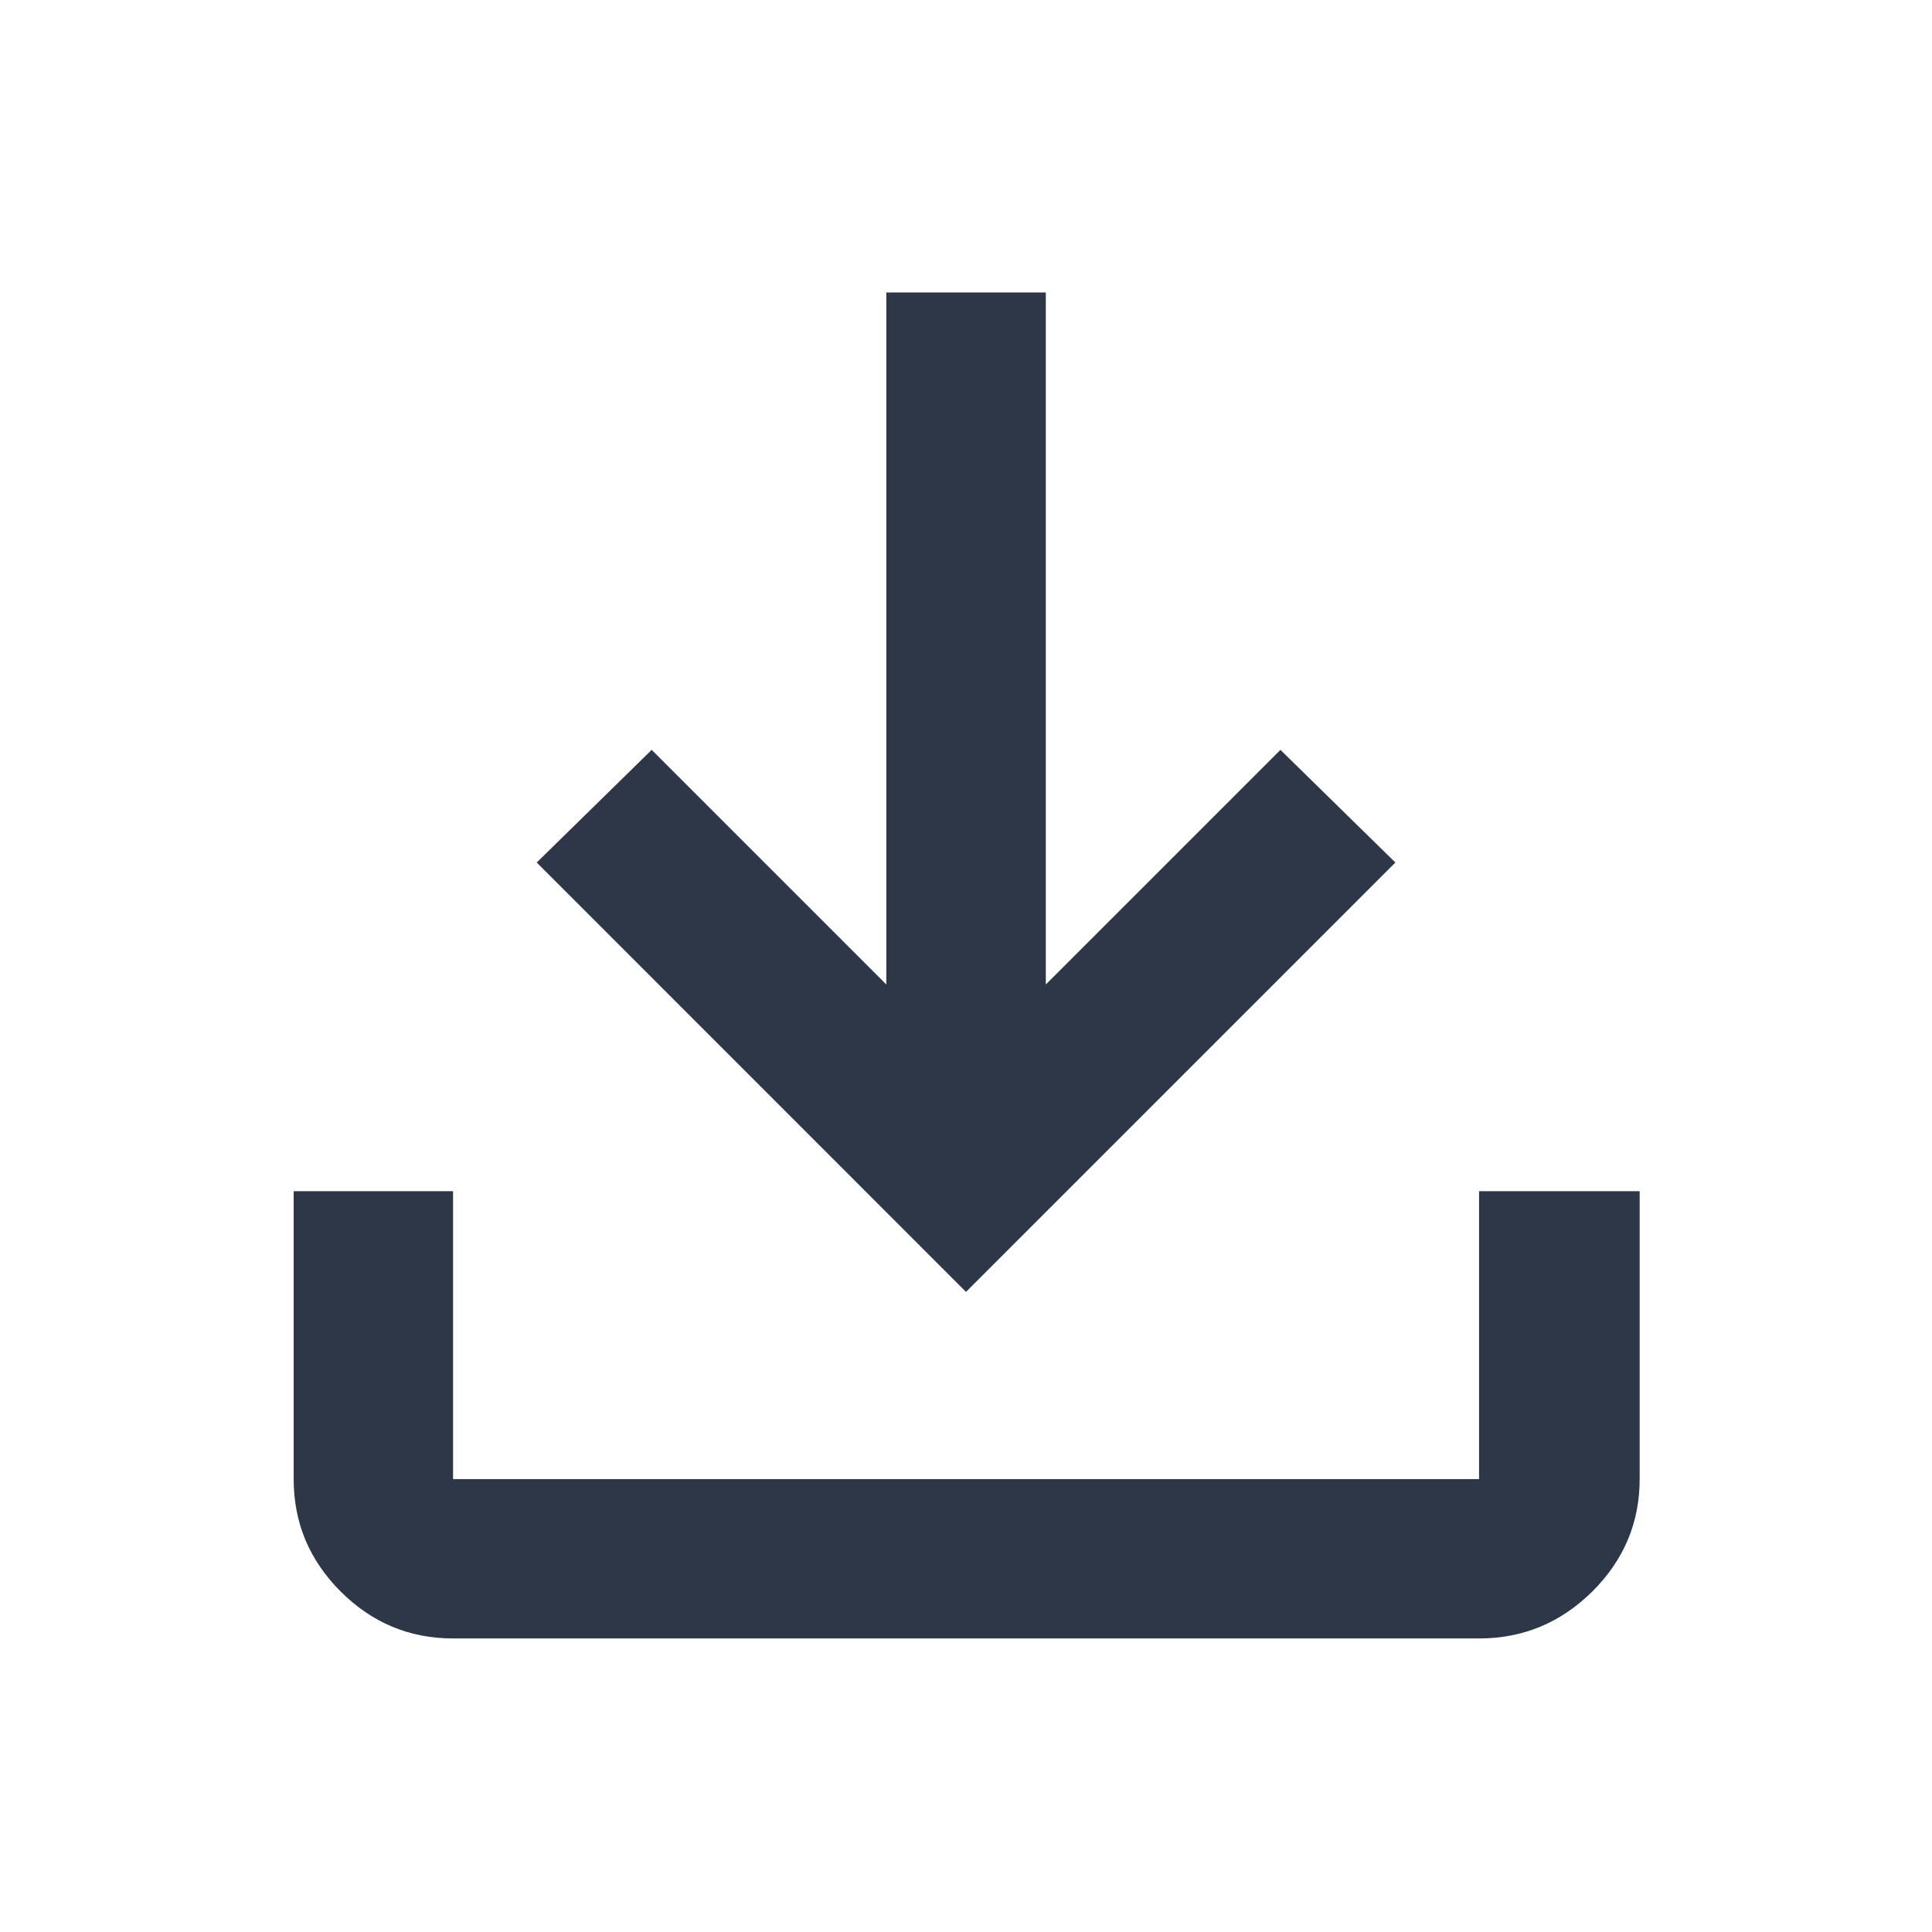 <svg xmlns="http://www.w3.org/2000/svg" width="16" height="16" viewBox="0 0 16 16" fill="none">
<path d="M8 10.699L4.445 7.143L5.397 6.21L7.34 8.153V2.422H8.661V8.153L10.604 6.21L11.556 7.143L8 10.699ZM3.752 13.569C3.391 13.569 3.08 13.439 2.821 13.18C2.561 12.92 2.432 12.61 2.432 12.249V9.865H3.752V12.249H12.249V9.865H13.579V12.249C13.579 12.61 13.448 12.92 13.187 13.18C12.925 13.439 12.613 13.569 12.249 13.569H3.752Z" fill="#2D3748"/>
</svg>
